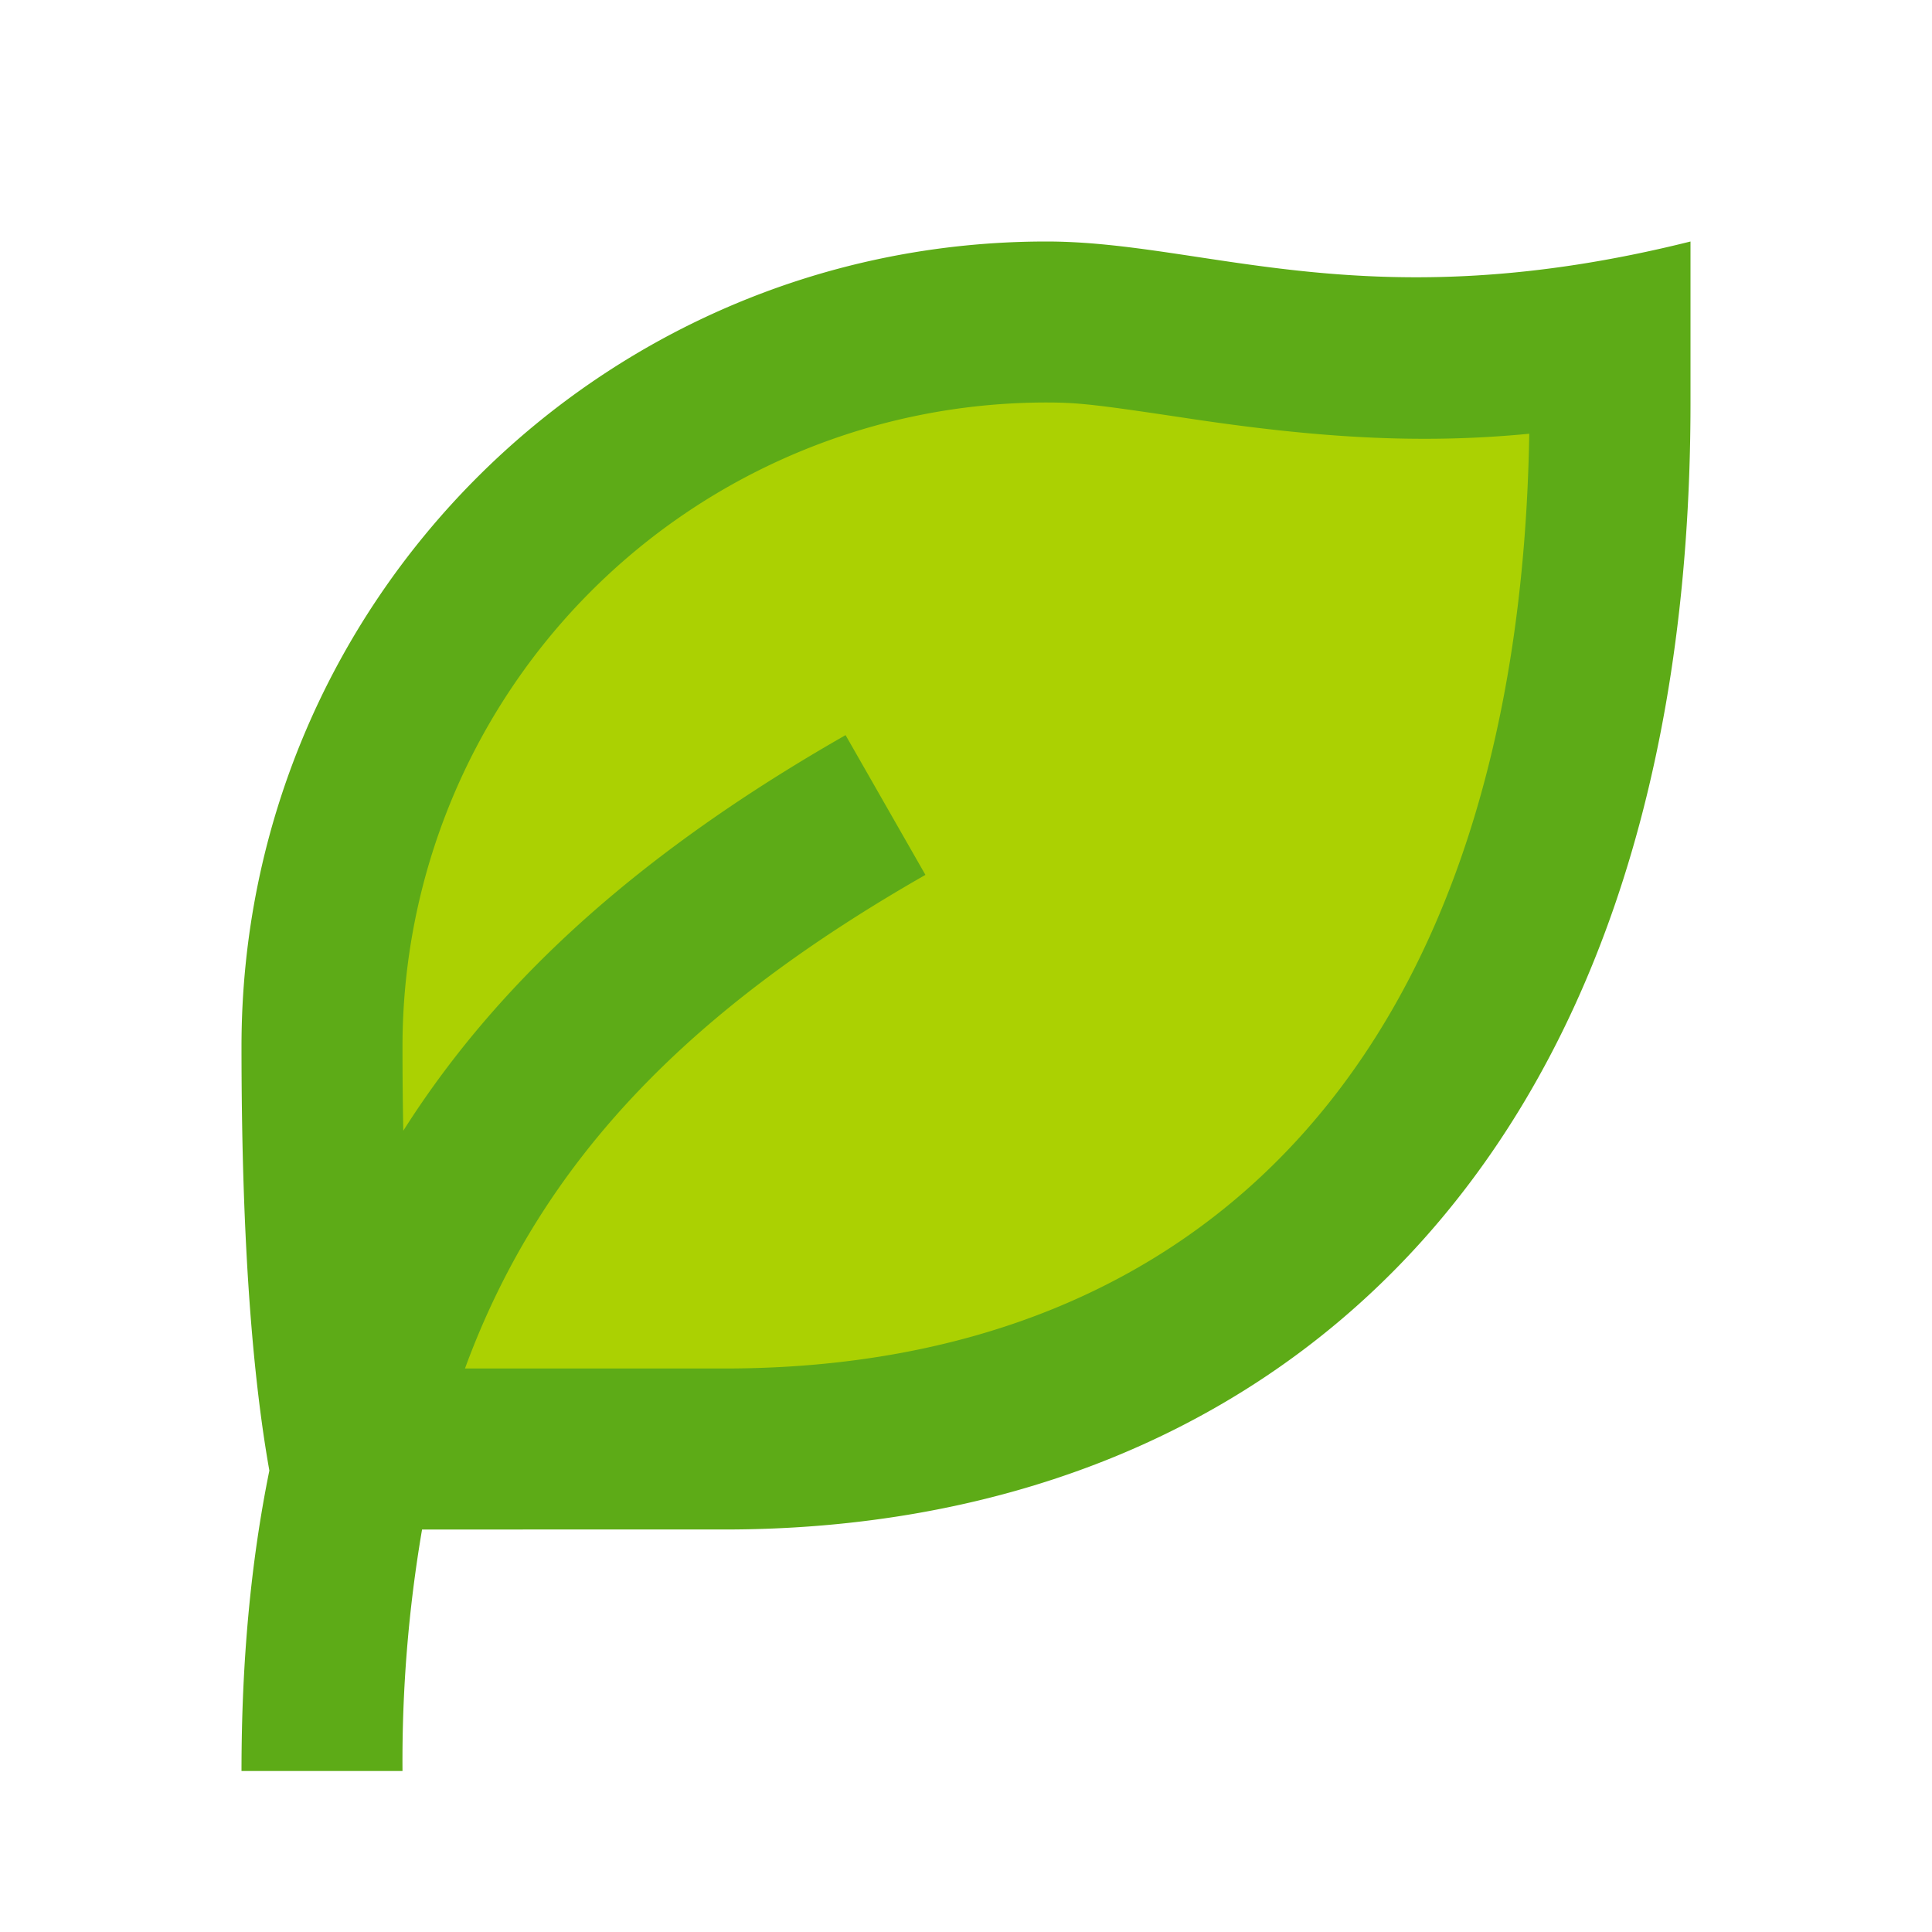 <svg xmlns="http://www.w3.org/2000/svg" fill="none" viewBox="0 0 24 24">
  <g clip-path="url(#a)">
  <path fill="#abd102" d="M19.821 4.532c-2.784-.14-8.443-.426-8.806-.454a739.754 739.754 0 0 0-4.577 2.376c-.252.14-1.876 3.413-2.657 5.032.361 2.131 1.09 6.43 1.119 6.57.028.14 5.905-.385 8.84-.665l4.928-5.066 1.153-7.793Z"/>
  <path fill="#5dab17" d="M21 3v2c0 9.627-5.373 14-12 14H5.243A17.056 17.056 0 0 0 5 22H3c0-1.363.116-2.6.346-3.732C3.116 16.974 3 15.218 3 13 3 7.477 7.477 3 13 3c2 0 4 1 8 0Zm-8 2a8 8 0 0 0-8 8c0 .362.003.711.01 1.046 1.254-1.978 3.091-3.541 5.494-4.914l.992 1.736C8.641 12.5 6.747 14.354 5.776 17H9c6.015 0 9.871-3.973 9.997-11.612-1.372.133-2.647.048-4.22-.188C13.627 5.027 13.401 5 13 5Z"/>
</g>
  <defs>
  <clipPath id="a">
  <rect width="24" height="24" fill="#000"/>
</clipPath>
</defs>
</svg>
